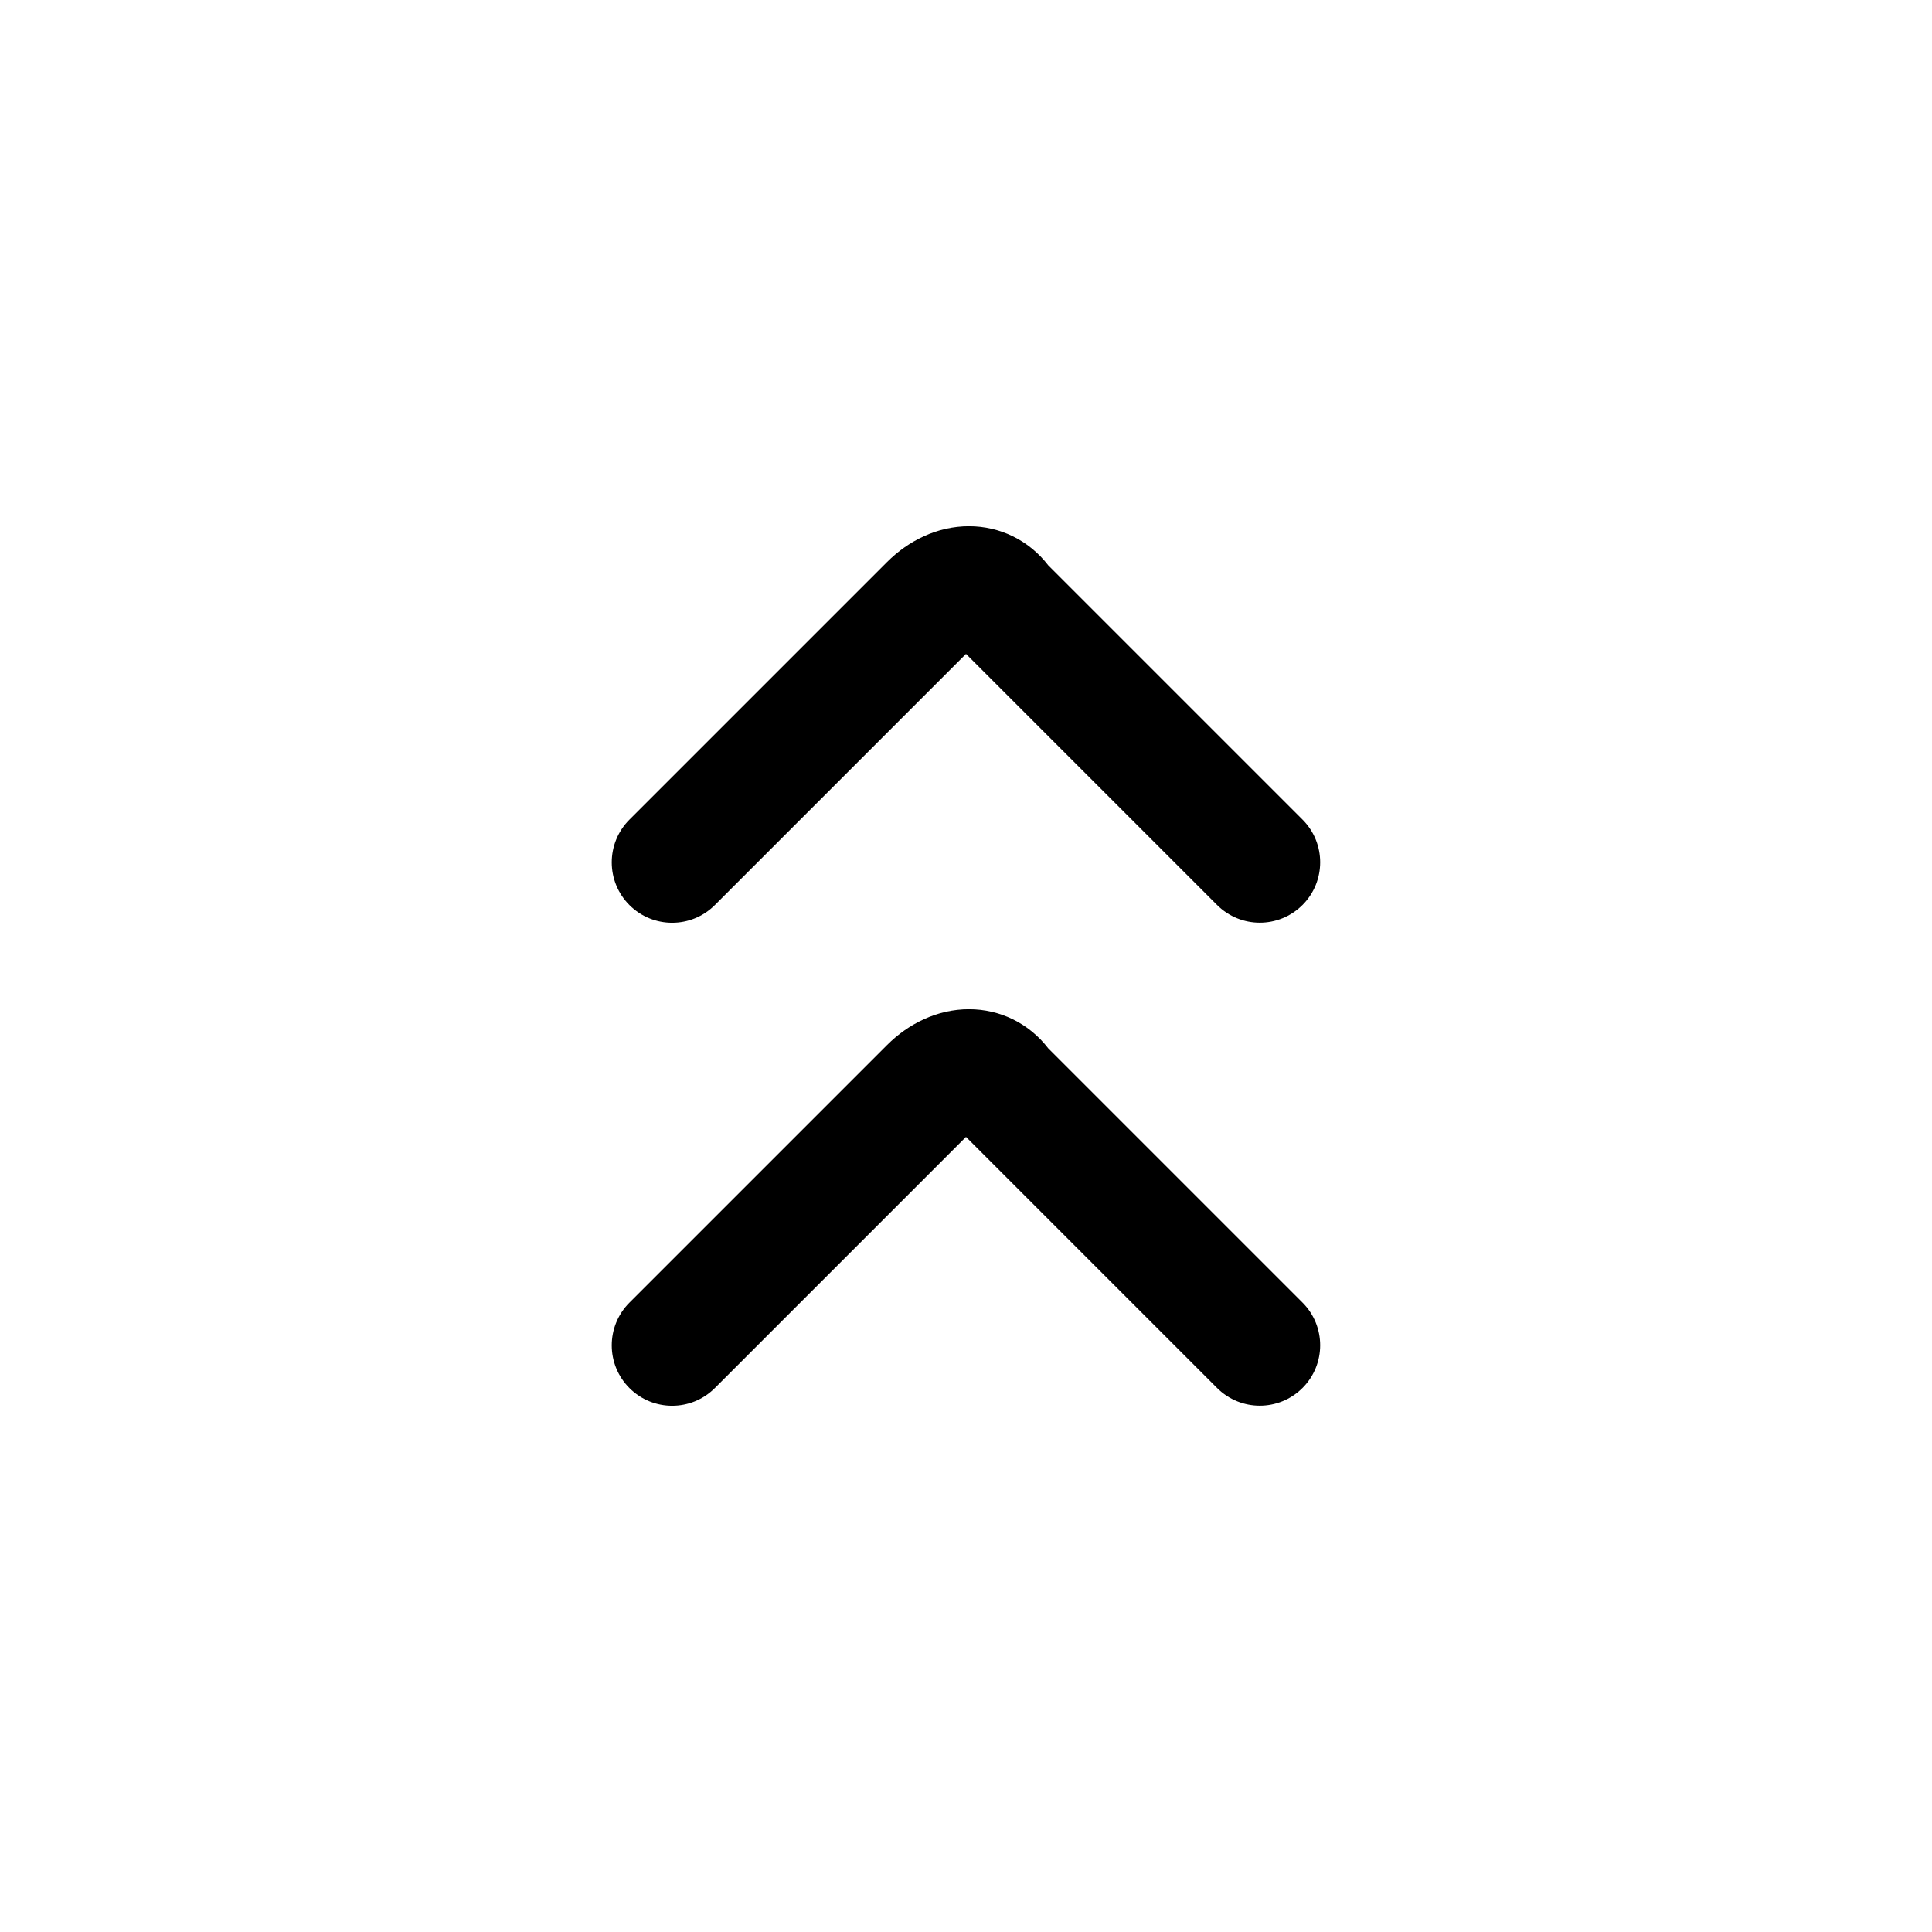 <svg xmlns="http://www.w3.org/2000/svg" viewBox="0 0 24 24" fill="currentColor">
  <path d="M12.101 14.026s-.001 0-.002.001l.002-.001ZM12 14.123l-3.12 3.12c-.293.293-.768.293-1.061 0s-.293-.768 0-1.061l3.2-3.2c.265-.265.623-.445 1.018-.445.383 0 .743.172.985.486l3.158 3.158c.293.293.293.768 0 1.061-.293.293-.768.293-1.061 0L12 14.123Z"/>
  <path d="M12.101 8.026c0 0-.001 0-.002.001l.002-.001ZM12 8.123 8.88 11.243c-.293.293-.768.293-1.061 0s-.293-.768 0-1.061l3.2-3.2c.265-.265.623-.445 1.018-.445.383 0 .743.172.985.486l3.158 3.158c.293.293.293.768 0 1.061-.293.293-.768.293-1.061 0L12 8.123Z"/>
</svg>
